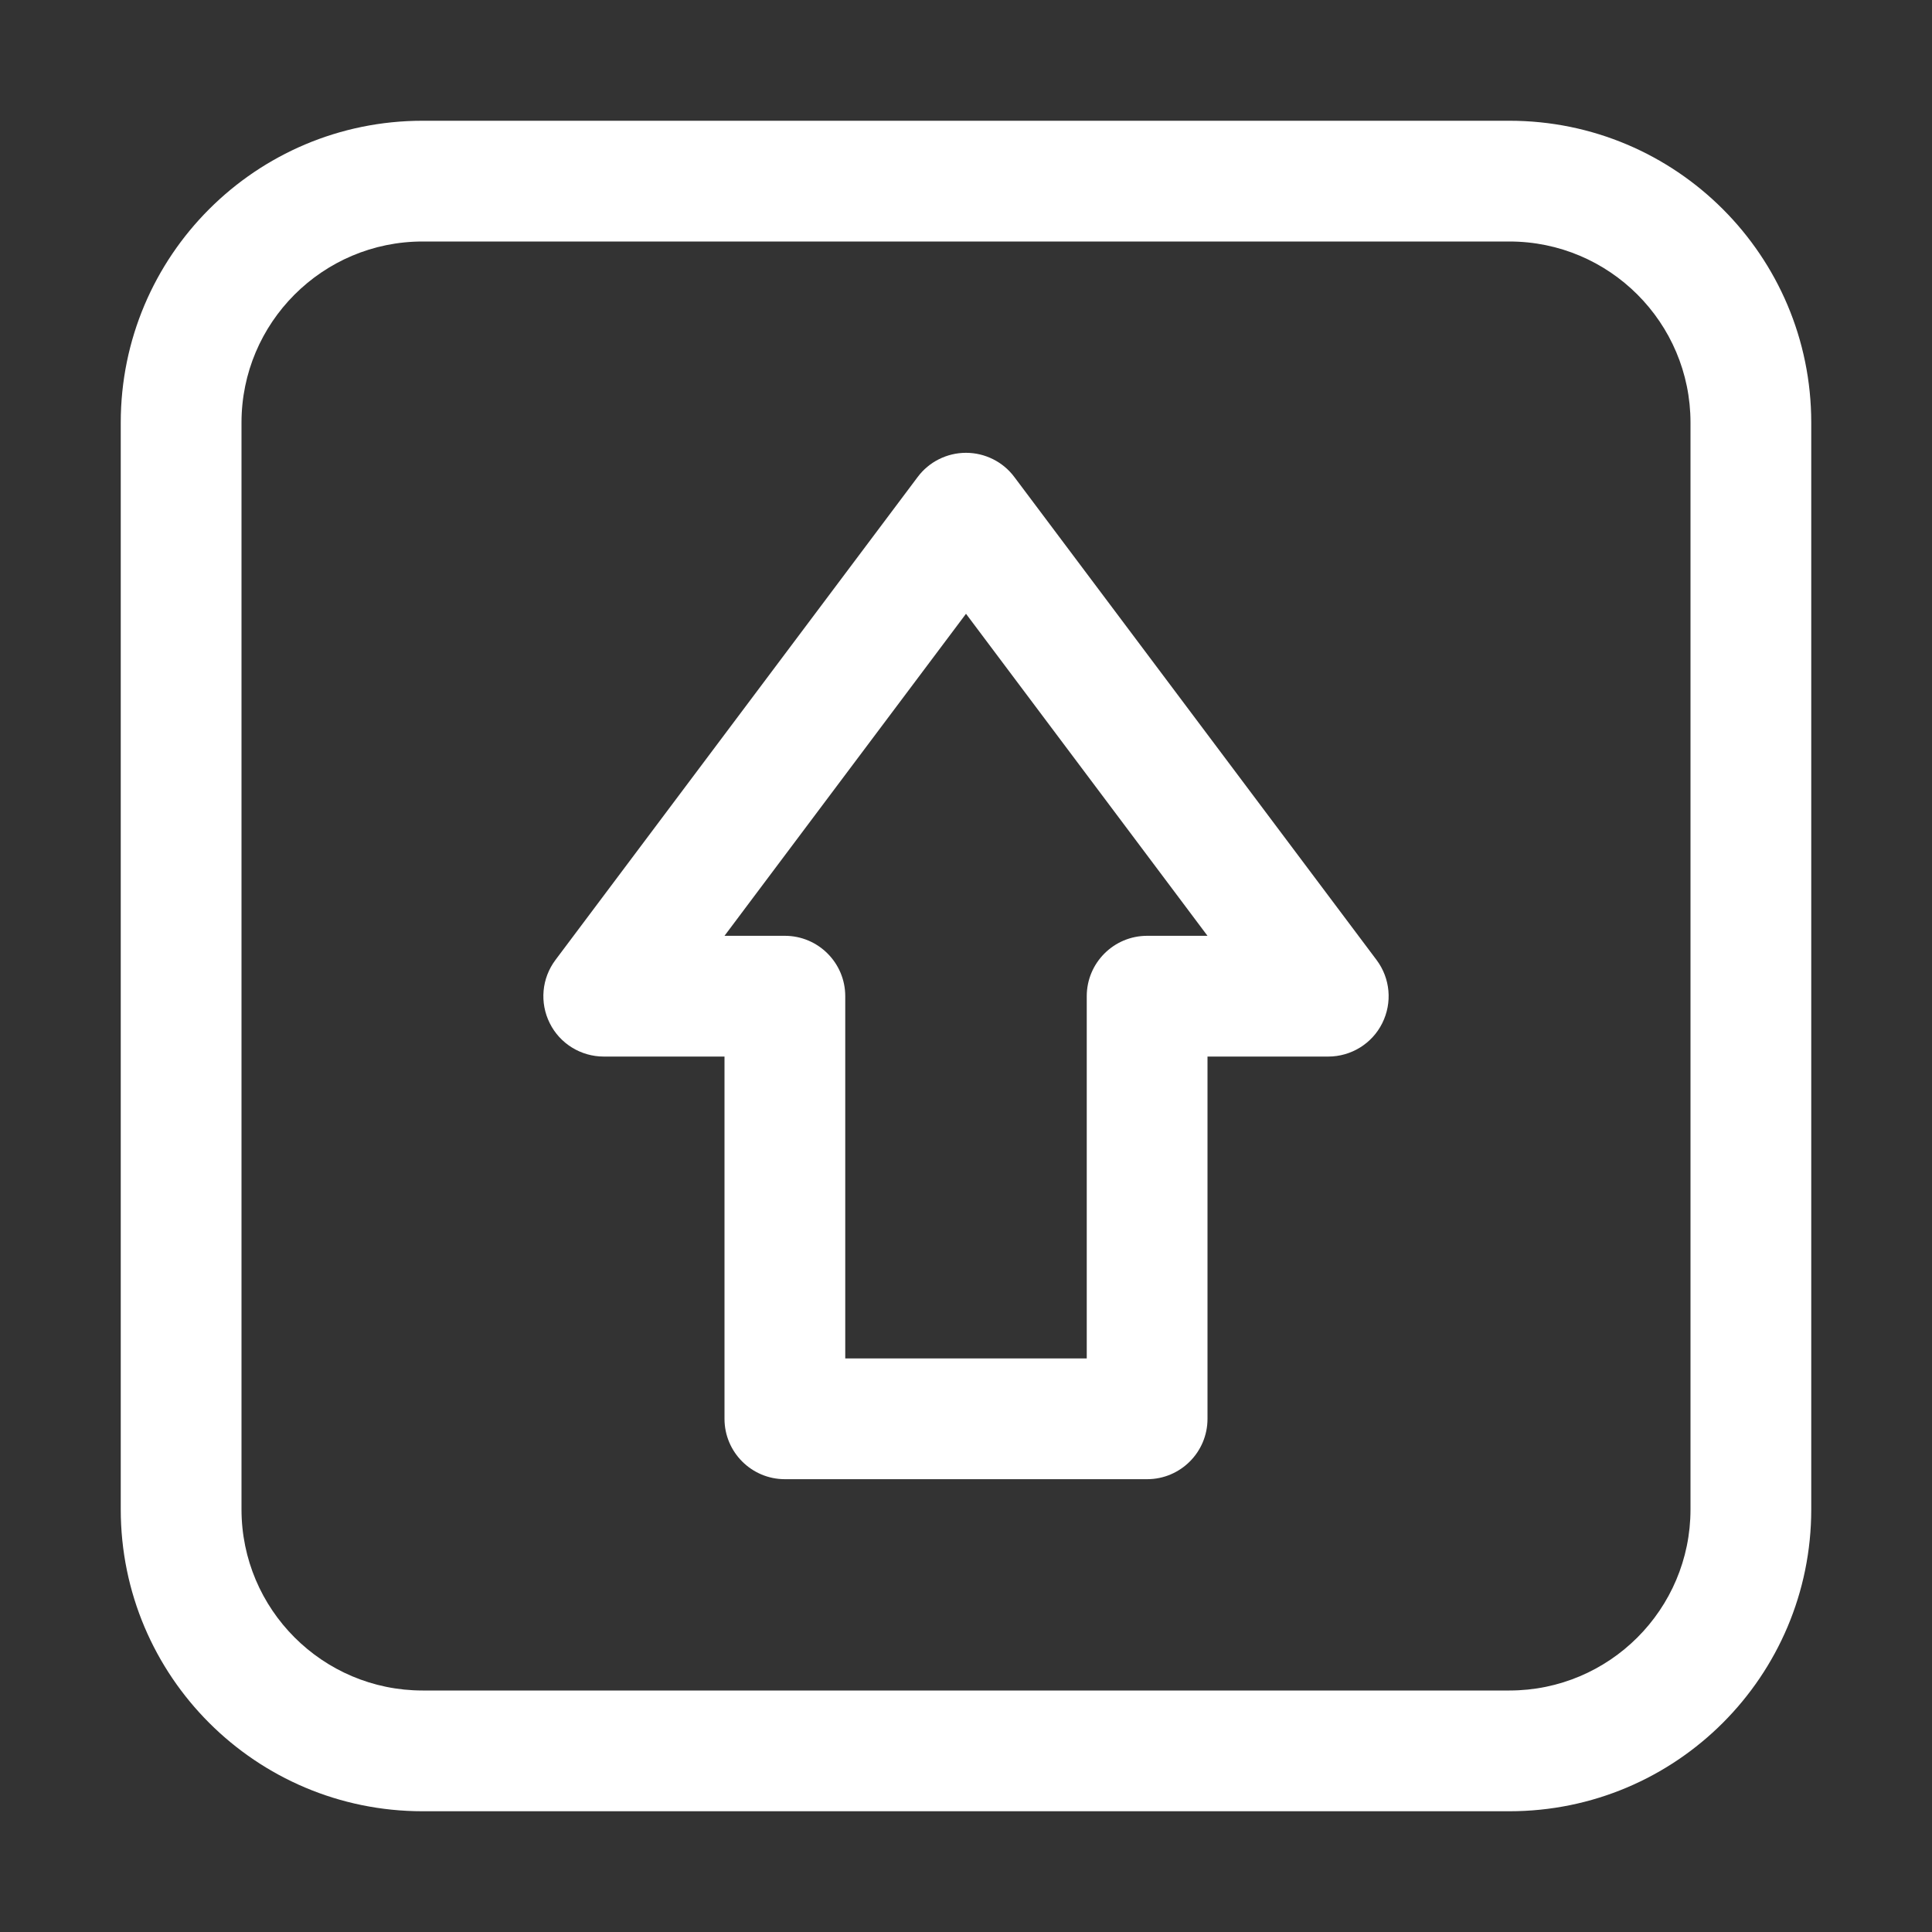 <svg width="16" height="16" viewBox="0 0 16 16" fill="none" xmlns="http://www.w3.org/2000/svg">
<rect x="0" y="0" width="16" height="16" fill="#333333" stroke="none"/>
<path fill-rule="evenodd" clip-rule="evenodd" d="M8.4 3.95C8.306 3.824 8.157 3.75 8 3.75C7.843 3.75 7.694 3.824 7.6 3.95L4.6 7.95C4.486 8.102 4.468 8.304 4.553 8.474C4.637 8.643 4.811 8.75 5 8.75H6V11.75C6 12.026 6.224 12.25 6.5 12.25H9.5C9.776 12.25 10 12.026 10 11.75V8.75H11C11.189 8.75 11.363 8.643 11.447 8.474C11.532 8.304 11.514 8.102 11.4 7.95L8.4 3.95ZM6.5 7.75H6L8 5.083L10 7.75H9.5C9.224 7.75 9 7.974 9 8.25V11.25H7V8.25C7 7.974 6.776 7.75 6.5 7.75Z" fill="white"/>
<path fill-rule="evenodd" clip-rule="evenodd" d="M3.5 1C2.119 1 1 2.119 1 3.5V12.5C1 13.881 2.119 15 3.5 15H12.5C13.881 15 15 13.881 15 12.5V3.5C15 2.119 13.881 1 12.5 1H3.5ZM2 3.5C2 2.672 2.672 2 3.5 2H12.5C13.328 2 14 2.672 14 3.5V12.5C14 13.328 13.328 14 12.5 14H3.5C2.672 14 2 13.328 2 12.5V3.5Z" fill="white"/>
</svg>
